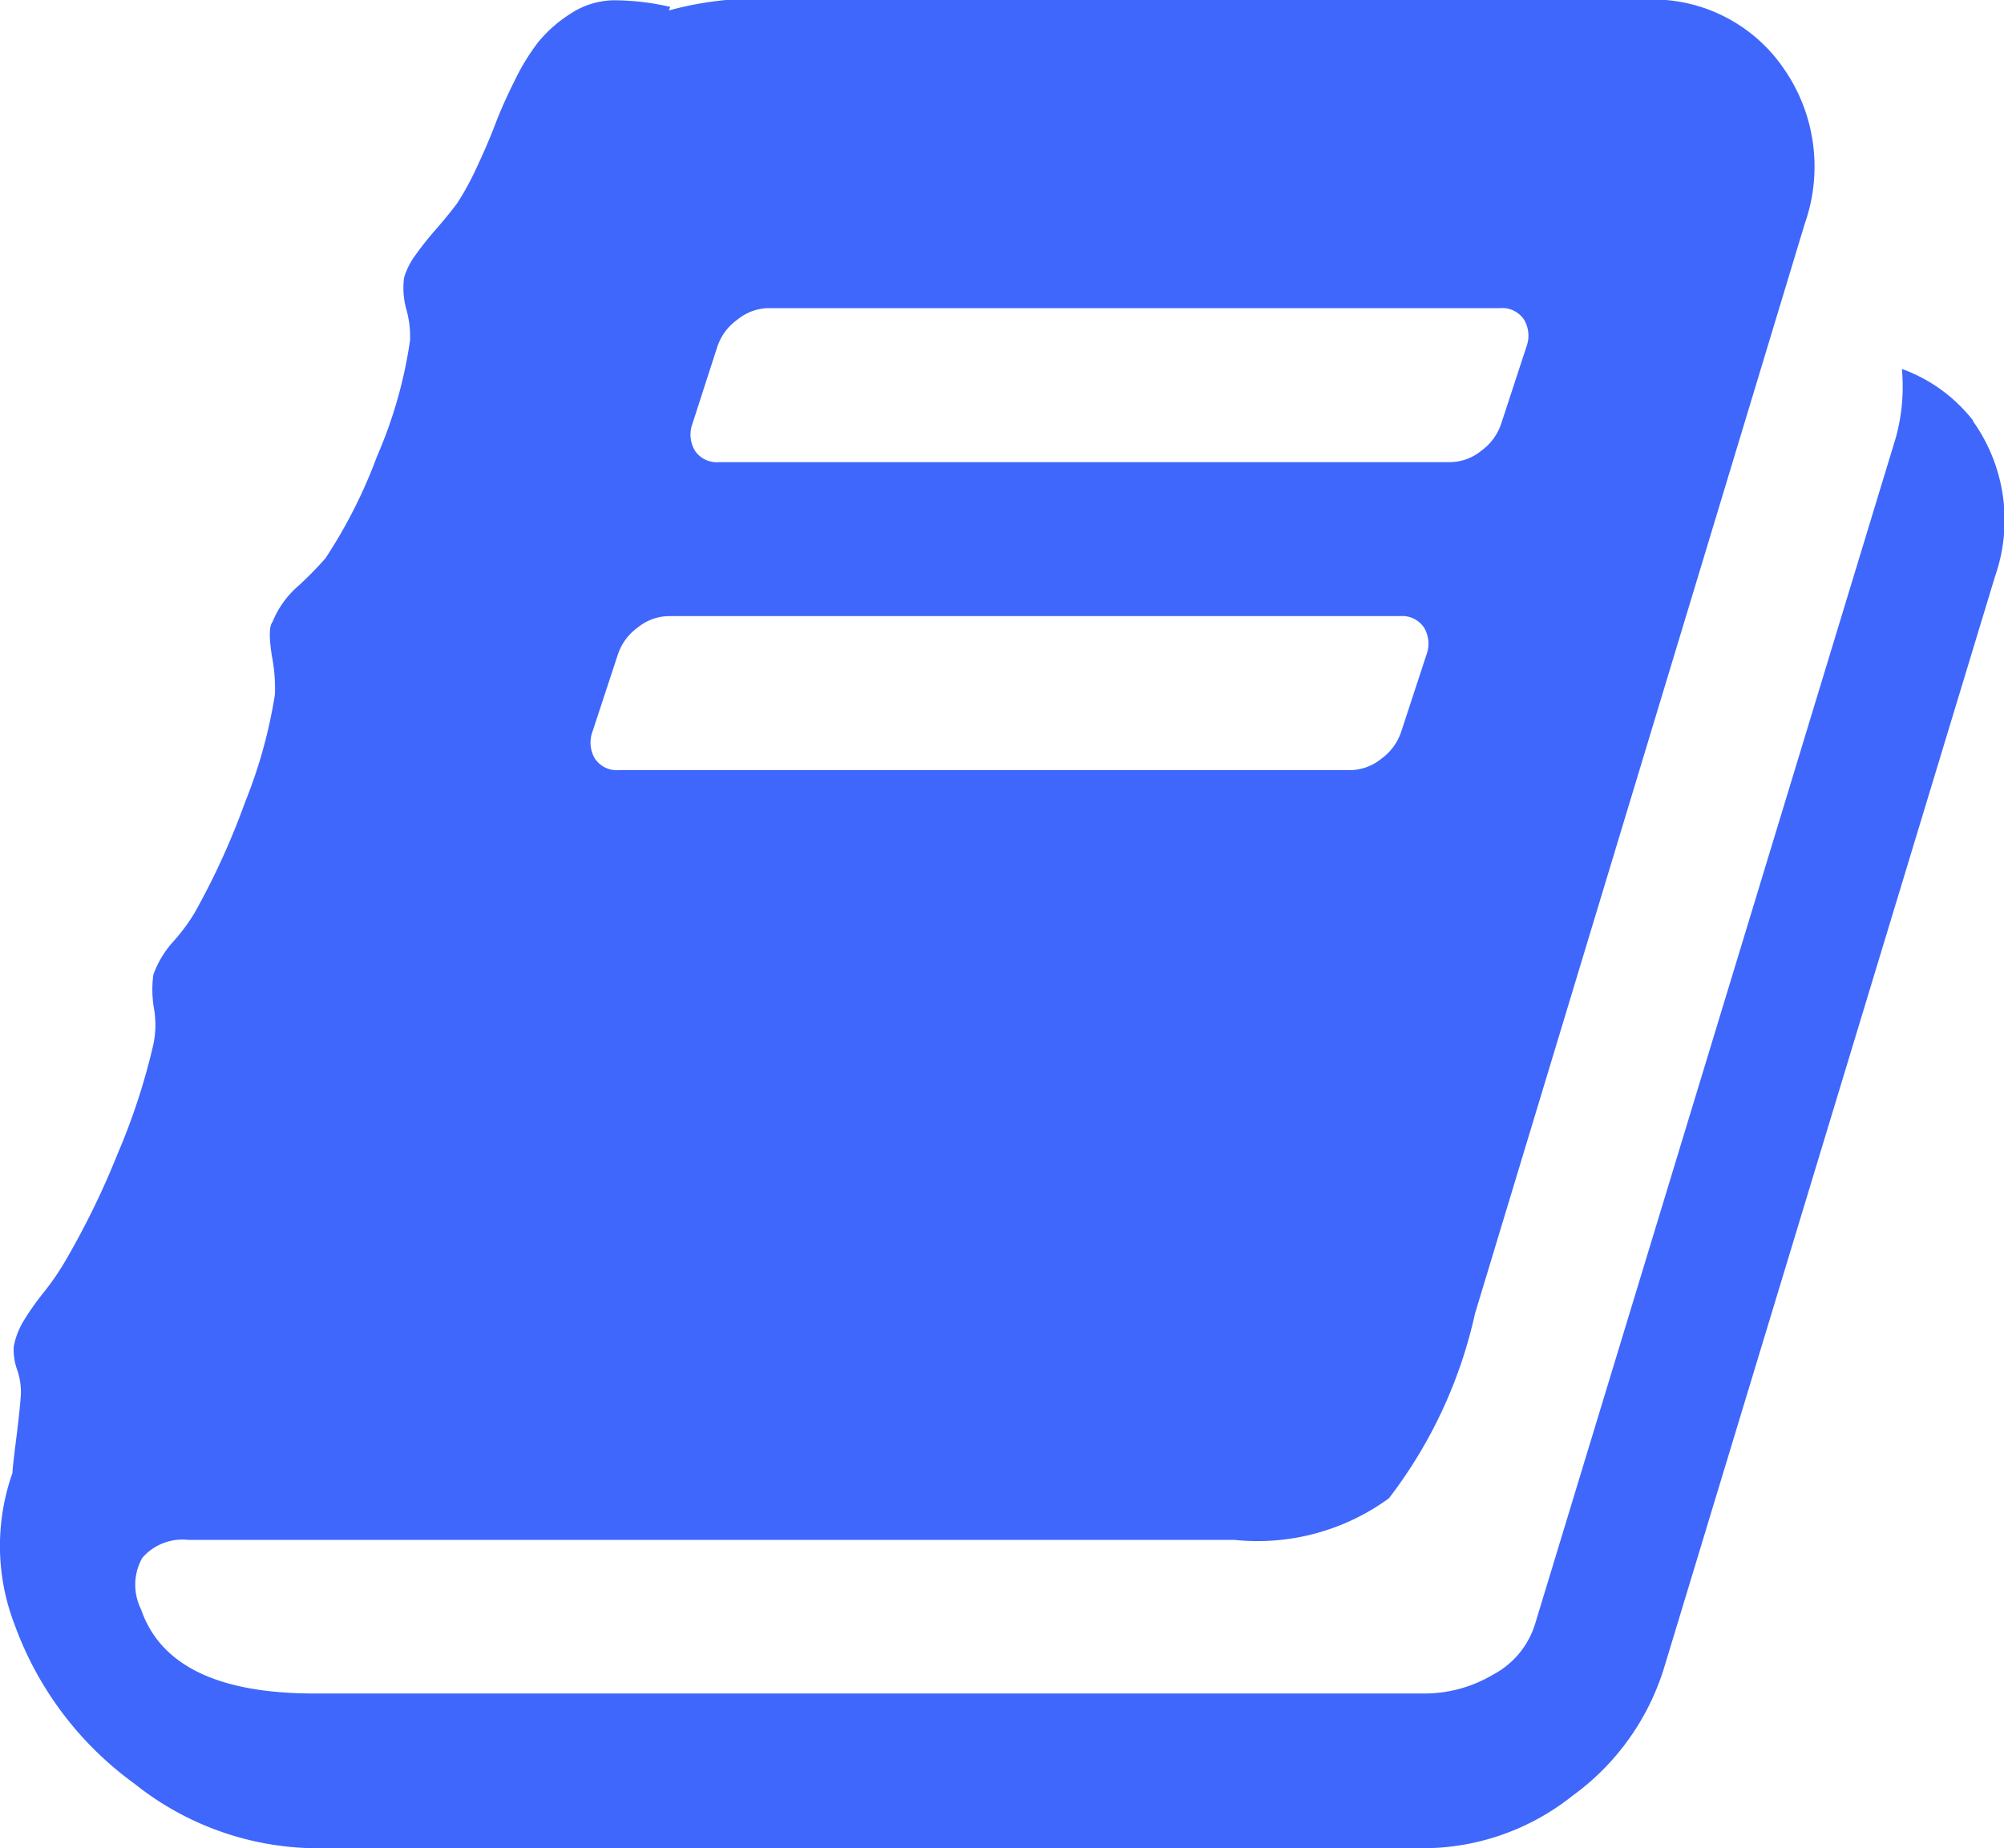 <svg xmlns="http://www.w3.org/2000/svg" width="27.282" height="25.168" viewBox="0 0 27.282 25.168"><defs><style>.a{fill:#3f67fb;}</style></defs><path class="a" d="M63.094,78.805a2.324,2.324,0,0,1,.3,2.114l-4.5,14.844a3.378,3.378,0,0,1-1.254,1.762,3.272,3.272,0,0,1-2.007.713H40.5a4.007,4.007,0,0,1-2.433-.877,4.609,4.609,0,0,1-1.629-2.154,2.982,2.982,0,0,1-.034-2.08q0-.065.048-.442t.065-.606a.912.912,0,0,0-.048-.352.809.809,0,0,1-.048-.319,1.051,1.051,0,0,1,.13-.344,3.691,3.691,0,0,1,.271-.386,3.69,3.69,0,0,0,.271-.386,10.955,10.955,0,0,0,.738-1.5,8.8,8.8,0,0,0,.491-1.5,1.3,1.3,0,0,0,.008-.491,1.5,1.5,0,0,1-.008-.459,1.354,1.354,0,0,1,.279-.459,2.587,2.587,0,0,0,.279-.377A9.986,9.986,0,0,0,39.568,84a6.7,6.7,0,0,0,.409-1.474A2.318,2.318,0,0,0,39.935,82q-.059-.377.008-.459a1.293,1.293,0,0,1,.361-.5,5.011,5.011,0,0,0,.361-.369,6.815,6.815,0,0,0,.7-1.384,6.173,6.173,0,0,0,.451-1.581,1.351,1.351,0,0,0-.048-.417,1.09,1.09,0,0,1-.034-.434.978.978,0,0,1,.147-.3,4.39,4.39,0,0,1,.3-.377q.182-.212.279-.344a3.931,3.931,0,0,0,.271-.5q.141-.3.245-.573t.262-.589a3.005,3.005,0,0,1,.319-.524,1.826,1.826,0,0,1,.434-.386,1.1,1.1,0,0,1,.589-.189,3.4,3.4,0,0,1,.778.09l-.017.048a4.589,4.589,0,0,1,.835-.147H58.635a2.16,2.16,0,0,1,1.869.919,2.337,2.337,0,0,1,.3,2.131l-4.49,14.844a6.373,6.373,0,0,1-1.172,2.514,3.033,3.033,0,0,1-2.106.566H38.794a.723.723,0,0,0-.623.245.748.748,0,0,0-.017.7q.392,1.147,2.359,1.147H55.636a1.822,1.822,0,0,0,.919-.254,1.171,1.171,0,0,0,.573-.679l4.916-16.171a2.622,2.622,0,0,0,.082-.933,2.161,2.161,0,0,1,.967.7Zm-17.433.034a.428.428,0,0,0,.034.369.358.358,0,0,0,.327.155h9.961a.682.682,0,0,0,.417-.155.741.741,0,0,0,.271-.369l.344-1.049a.428.428,0,0,0-.034-.369.358.358,0,0,0-.327-.155H46.692a.682.682,0,0,0-.417.155A.741.741,0,0,0,46,77.79ZM44.3,83.033a.428.428,0,0,0,.034.369.358.358,0,0,0,.327.155h9.961a.682.682,0,0,0,.417-.155.741.741,0,0,0,.271-.369l.344-1.049a.428.428,0,0,0-.034-.369.358.358,0,0,0-.327-.155H45.333a.682.682,0,0,0-.417.155.741.741,0,0,0-.271.369Z" transform="translate(-36.234 -73.07)"/></svg>